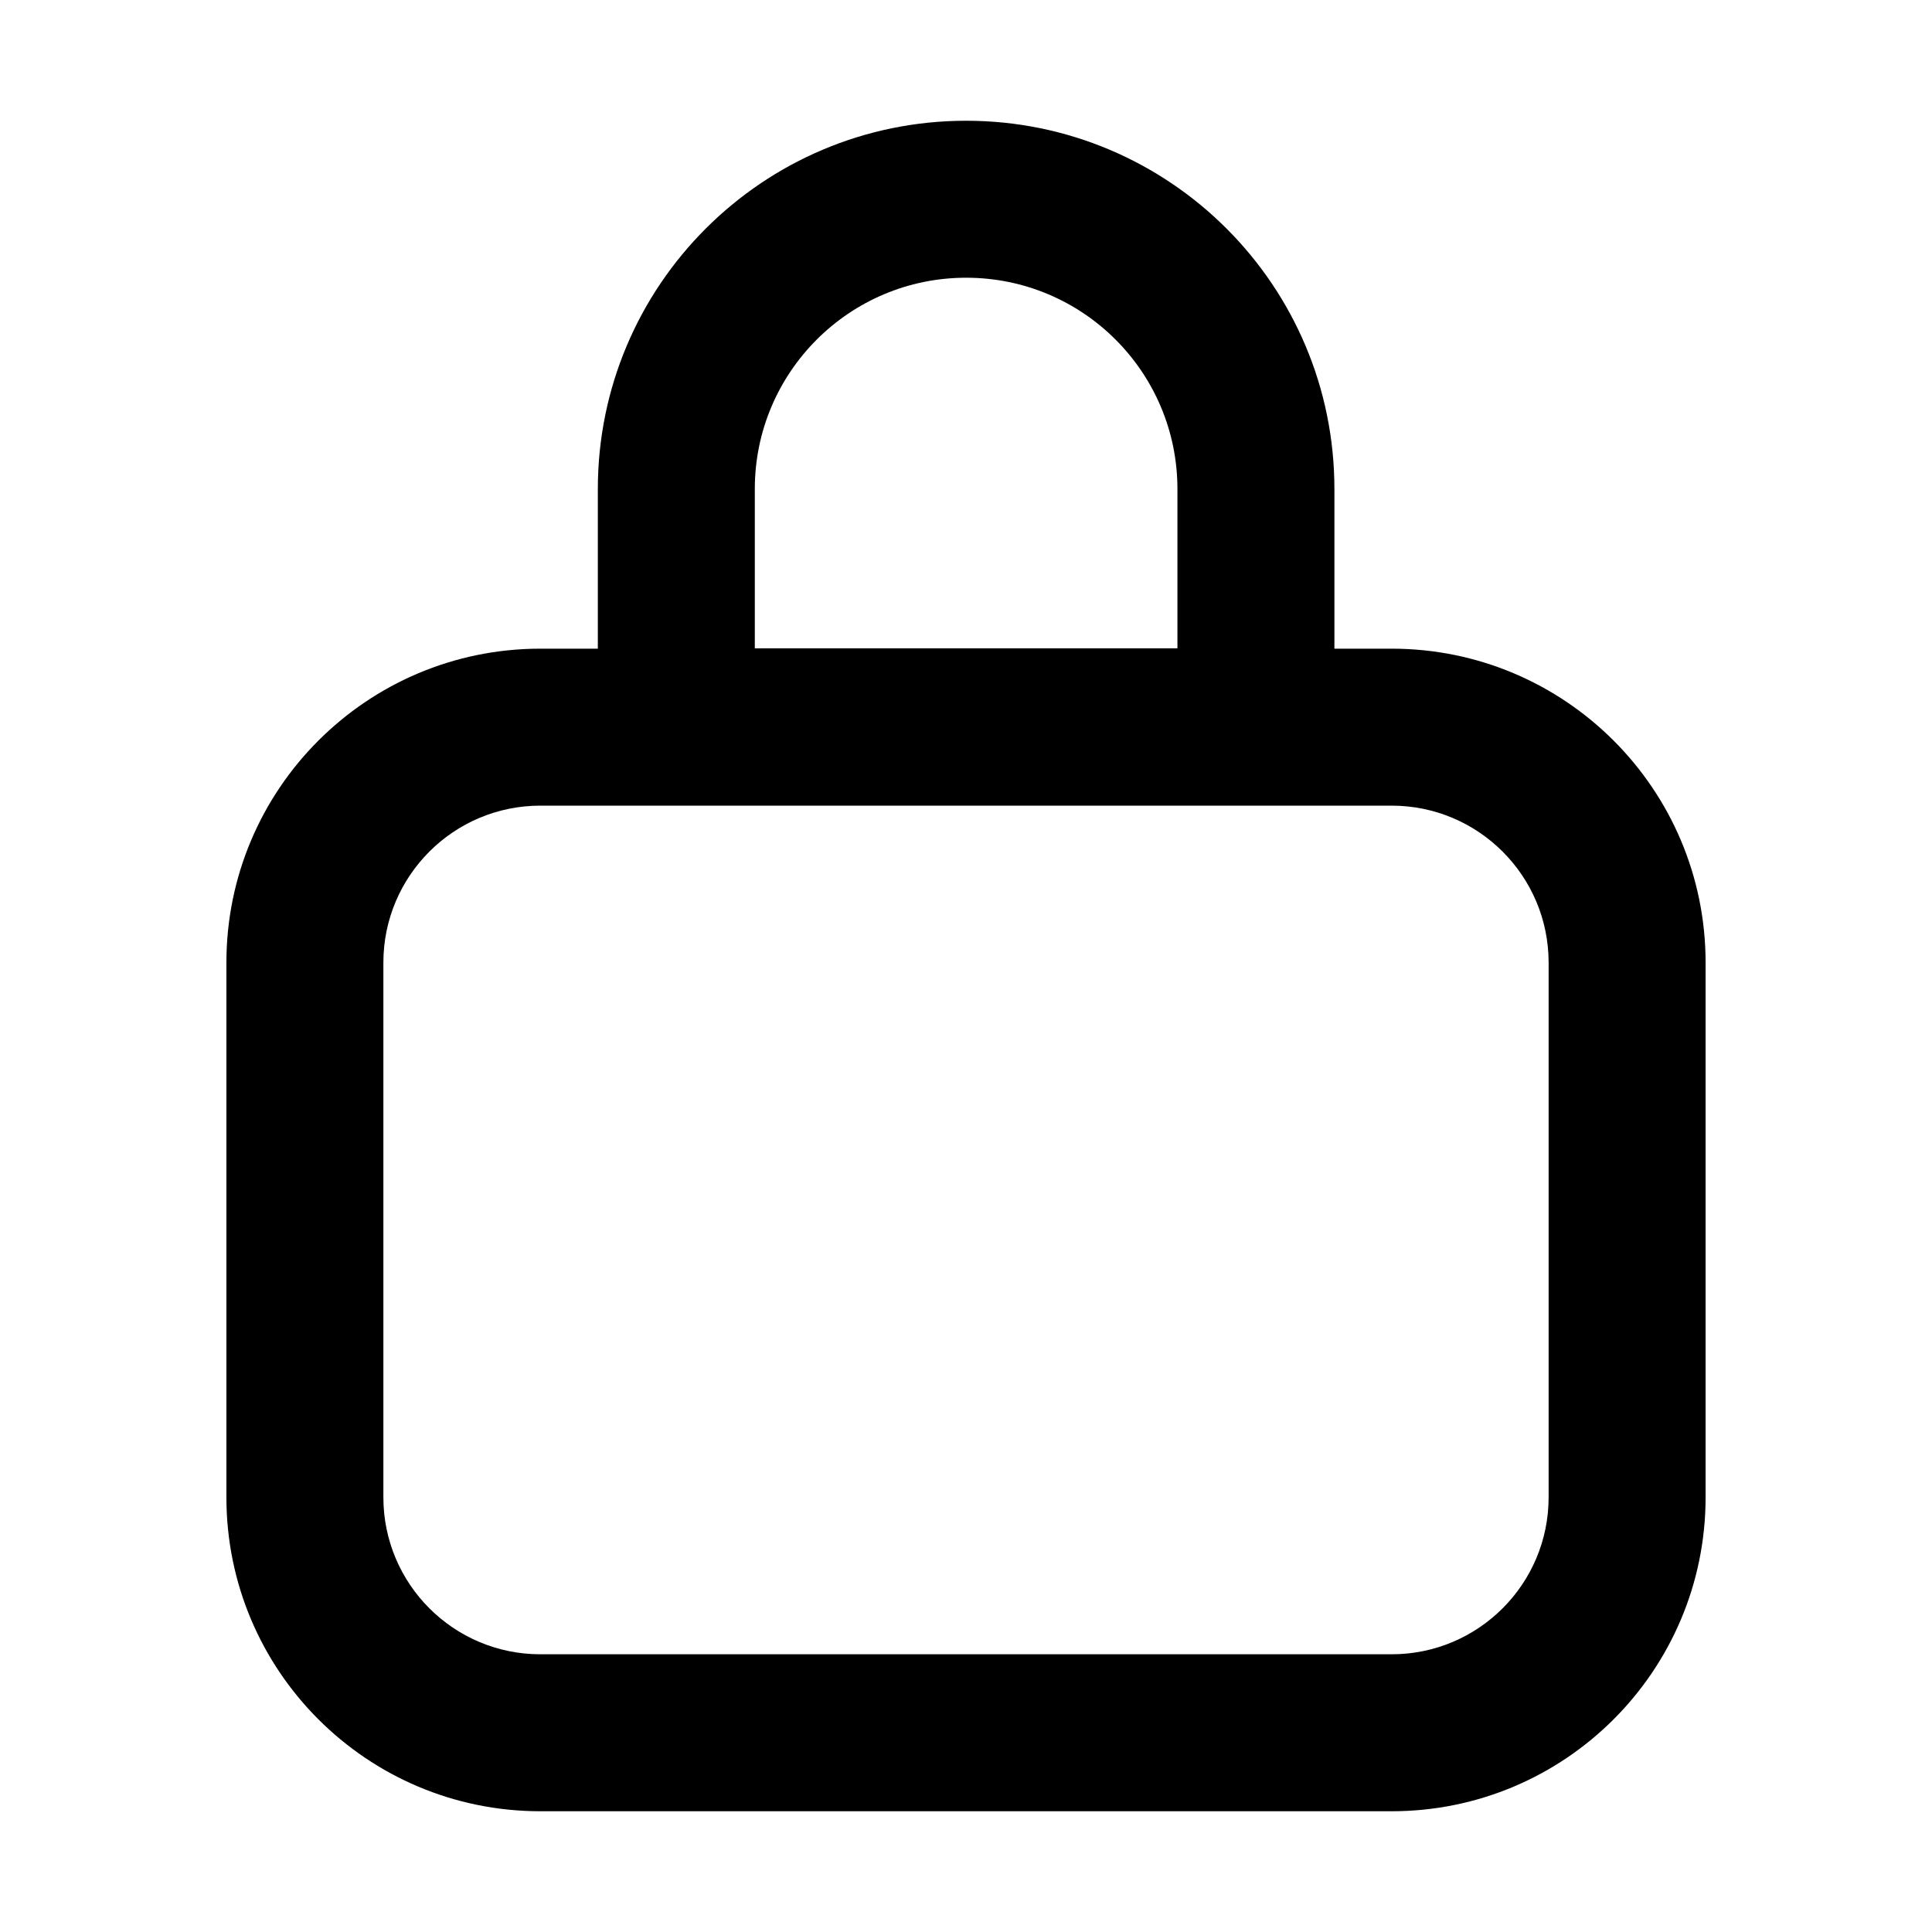 <svg width="16" height="16" viewBox="0 0 16 16" fill="none" xmlns="http://www.w3.org/2000/svg">
<path fill-rule="evenodd" clip-rule="evenodd" d="M4.951 4.05C4.951 2.365 6.317 1 8.001 1C9.686 1 11.051 2.365 11.051 4.05V5.372H11.525C12.961 5.372 14.125 6.536 14.125 7.972V12.4C14.125 13.836 12.961 15 11.525 15H4.475C3.039 15 1.875 13.836 1.875 12.4V7.972C1.875 6.536 3.039 5.372 4.475 5.372H4.951V4.05ZM9.751 4.05V5.369H6.251V4.05C6.251 3.083 7.035 2.3 8.001 2.3C8.968 2.3 9.751 3.083 9.751 4.05ZM4.475 6.672H11.525C12.243 6.672 12.825 7.254 12.825 7.972V12.4C12.825 13.118 12.243 13.7 11.525 13.7H4.475C3.757 13.7 3.175 13.118 3.175 12.4V7.972C3.175 7.254 3.757 6.672 4.475 6.672Z" fill="black"/>
</svg>
